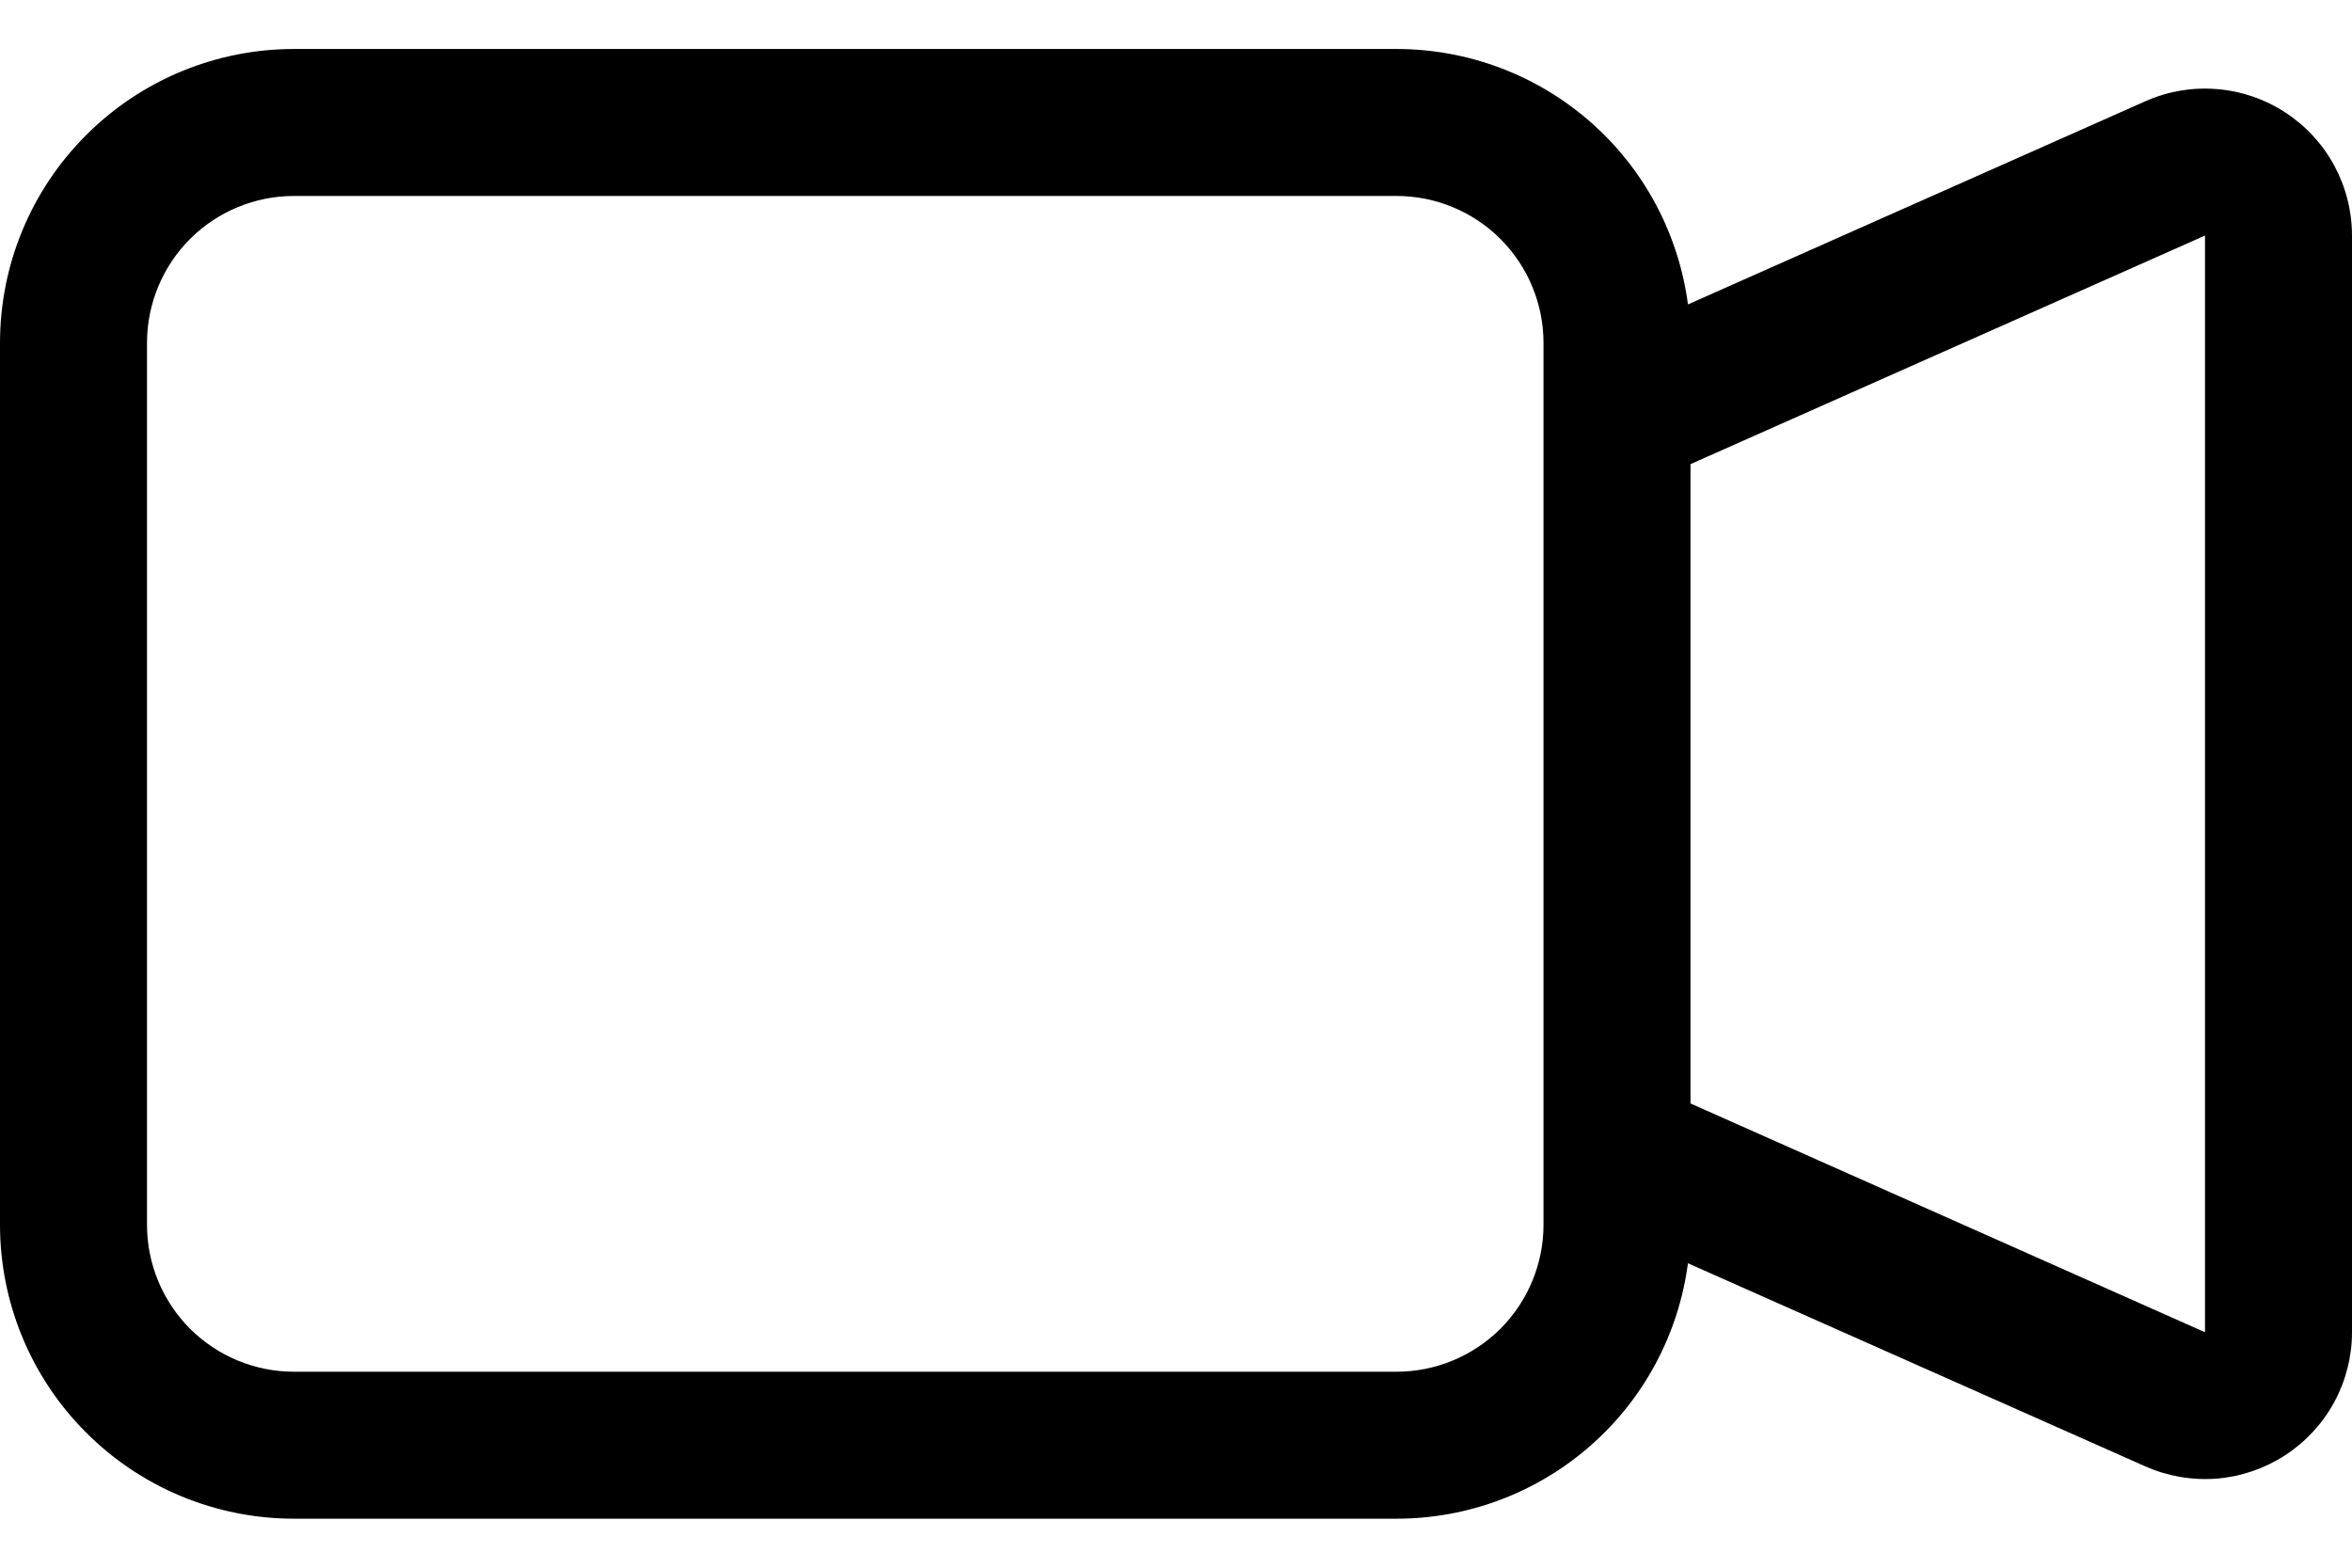 <svg width="24" height="16" viewBox="0 0 24 16" fill="none" xmlns="http://www.w3.org/2000/svg">
<path fill-rule="evenodd" clip-rule="evenodd" d="M0 3.5C0 2.704 0.316 1.941 0.879 1.379C1.441 0.816 2.204 0.5 3 0.5H14.25C14.978 0.5 15.681 0.764 16.228 1.244C16.775 1.723 17.129 2.386 17.224 3.107L21.89 1.034C22.118 0.932 22.368 0.889 22.617 0.909C22.866 0.928 23.107 1.01 23.317 1.146C23.526 1.282 23.699 1.468 23.818 1.688C23.937 1.908 24 2.154 24 2.404V13.597C24 13.846 23.937 14.092 23.818 14.312C23.699 14.531 23.526 14.717 23.317 14.853C23.107 14.989 22.867 15.071 22.618 15.091C22.369 15.11 22.119 15.067 21.891 14.966L17.224 12.893C17.129 13.614 16.775 14.277 16.228 14.756C15.681 15.236 14.978 15.5 14.25 15.5H3C2.204 15.5 1.441 15.184 0.879 14.621C0.316 14.059 0 13.296 0 12.5V3.5ZM17.25 11.262L22.5 13.597V2.404L17.25 4.737V11.262ZM3 2C2.602 2 2.221 2.158 1.939 2.439C1.658 2.721 1.5 3.102 1.5 3.5V12.5C1.5 12.898 1.658 13.279 1.939 13.561C2.221 13.842 2.602 14 3 14H14.25C14.648 14 15.029 13.842 15.311 13.561C15.592 13.279 15.75 12.898 15.75 12.5V3.5C15.75 3.102 15.592 2.721 15.311 2.439C15.029 2.158 14.648 2 14.25 2H3Z" fill="currentColor"/>
</svg>
